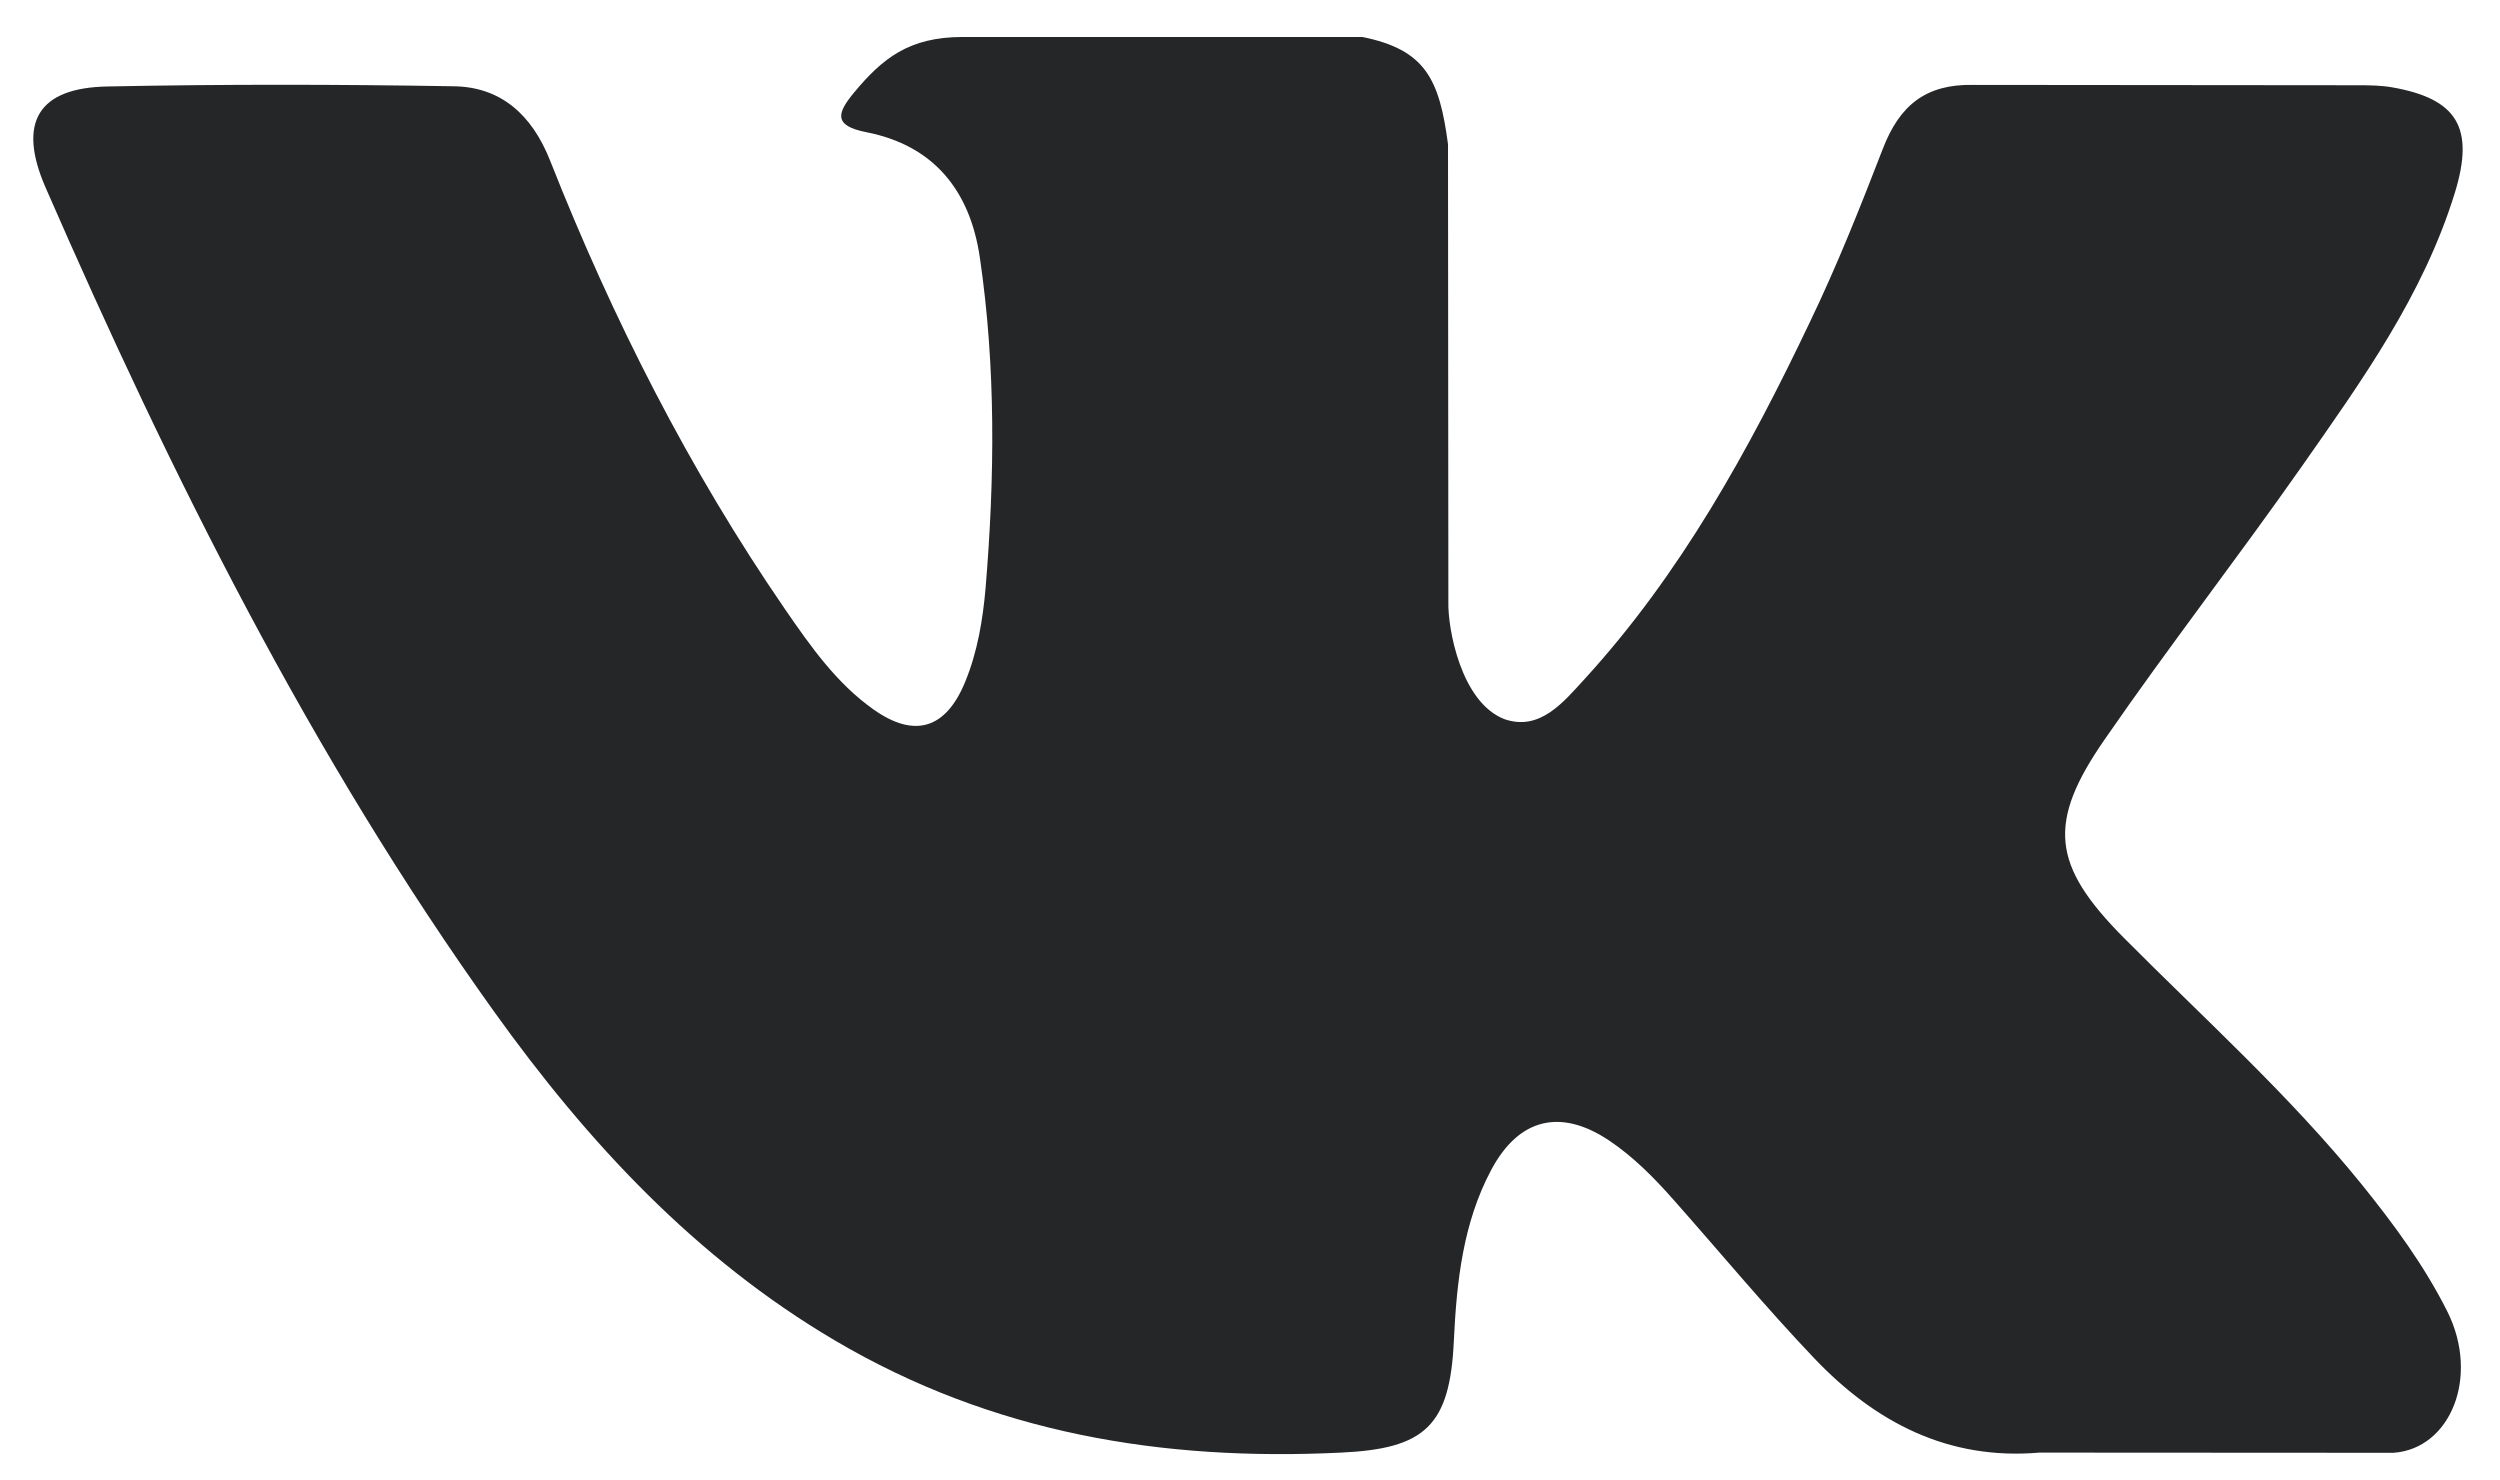 <svg width="49" height="29" viewBox="0 0 49 29" fill="none" xmlns="http://www.w3.org/2000/svg">
<path d="M41.632 18.386C43.212 19.976 44.879 21.471 46.295 23.221C46.921 23.999 47.514 24.801 47.967 25.704C48.609 26.986 48.028 28.398 46.911 28.475L39.975 28.471C38.186 28.625 36.758 27.882 35.558 26.621C34.598 25.613 33.709 24.54 32.785 23.497C32.407 23.071 32.01 22.67 31.537 22.353C30.59 21.72 29.768 21.914 29.227 22.932C28.676 23.967 28.551 25.114 28.496 26.268C28.422 27.952 27.928 28.394 26.288 28.471C22.781 28.642 19.453 28.095 16.362 26.272C13.636 24.664 11.523 22.395 9.683 19.826C6.101 14.823 3.358 9.326 0.893 3.675C0.338 2.402 0.744 1.719 2.107 1.695C4.369 1.649 6.632 1.653 8.898 1.691C9.818 1.705 10.426 2.249 10.781 3.145C12.006 6.248 13.504 9.2 15.384 11.937C15.885 12.665 16.396 13.394 17.123 13.907C17.927 14.475 18.54 14.286 18.918 13.363C19.159 12.777 19.264 12.146 19.318 11.519C19.497 9.361 19.521 7.206 19.206 5.056C19.013 3.713 18.28 2.845 16.98 2.591C16.317 2.461 16.416 2.207 16.737 1.817C17.295 1.144 17.819 0.725 18.865 0.725H26.704C27.938 0.976 28.212 1.548 28.381 2.828L28.388 11.804C28.375 12.3 28.628 13.77 29.494 14.098C30.187 14.332 30.644 13.76 31.06 13.307C32.937 11.254 34.277 8.827 35.473 6.314C36.005 5.209 36.461 4.061 36.904 2.915C37.232 2.064 37.746 1.645 38.676 1.664L46.221 1.671C46.445 1.671 46.671 1.674 46.888 1.712C48.159 1.936 48.508 2.5 48.115 3.779C47.496 5.787 46.292 7.461 45.115 9.142C43.857 10.936 42.511 12.669 41.264 14.475C40.117 16.123 40.208 16.954 41.632 18.386Z" fill="#242628"/>
</svg>
